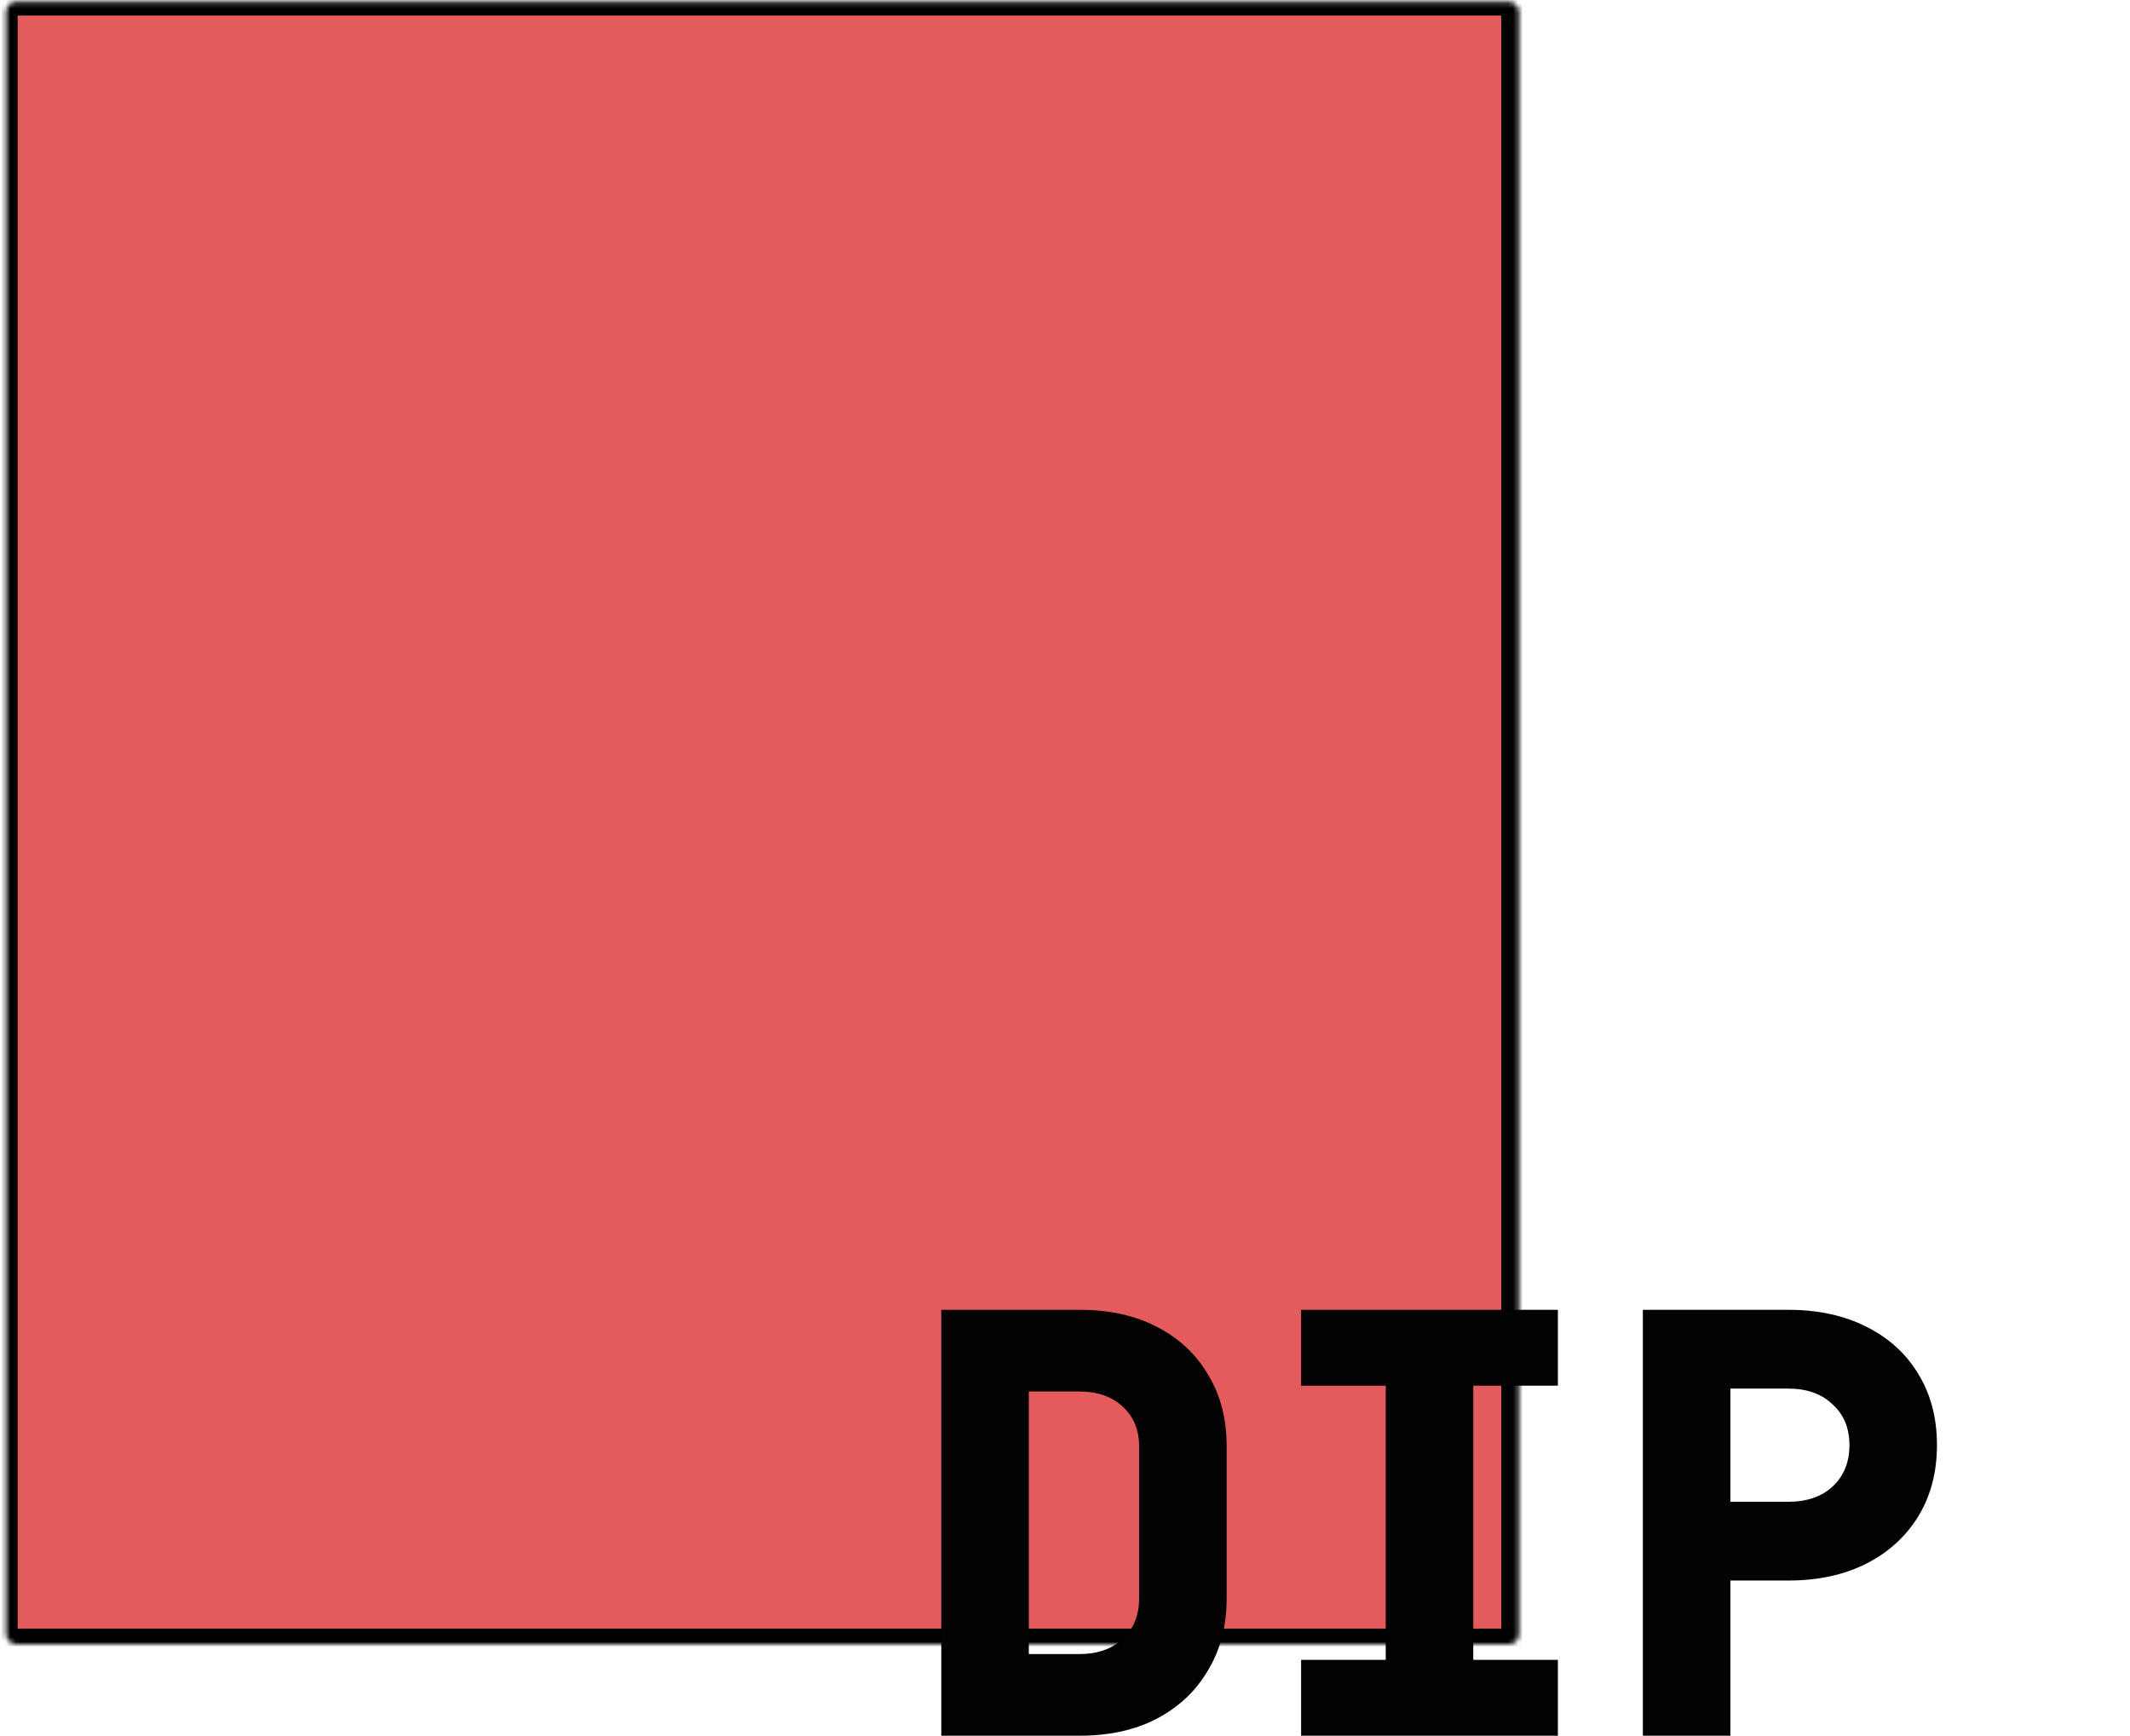 <svg width="438" height="357" viewBox="0 0 438 357" fill="none" xmlns="http://www.w3.org/2000/svg">
<mask id="path-1-inside-1_76_17" fill="white">
<rect x="0.63" y="0.196" width="311.086" height="337.776" rx="2"/>
</mask>
<rect x="0.63" y="0.196" width="311.086" height="337.776" rx="2" fill="#E35B5B" stroke="black" stroke-width="6" mask="url(#path-1-inside-1_76_17)"/>
<path d="M193.56 357V269.4H222C228.08 269.4 233.36 270.56 237.84 272.88C242.4 275.2 245.92 278.48 248.4 282.72C250.96 286.88 252.24 291.8 252.24 297.48V328.8C252.24 334.4 250.96 339.32 248.4 343.56C245.92 347.8 242.4 351.12 237.84 353.52C233.36 355.84 228.08 357 222 357H193.56ZM211.56 340.2H222C225.68 340.2 228.64 339.16 230.88 337.08C233.12 335 234.24 332.24 234.24 328.8V297.48C234.24 294.12 233.12 291.4 230.88 289.32C228.64 287.24 225.68 286.2 222 286.2H211.56V340.2ZM267.553 357V341.4H284.953V285H267.553V269.4H320.353V285H302.953V341.4H320.353V357H267.553ZM337.826 357V269.4H367.706C373.866 269.4 379.226 270.56 383.786 272.88C388.426 275.2 391.986 278.44 394.466 282.6C397.026 286.76 398.306 291.64 398.306 297.24C398.306 302.76 397.026 307.64 394.466 311.88C391.906 316.04 388.346 319.28 383.786 321.6C379.226 323.92 373.866 325.08 367.706 325.08H355.826V357H337.826ZM355.826 308.88H367.706C371.546 308.88 374.586 307.84 376.826 305.76C379.146 303.6 380.306 300.76 380.306 297.24C380.306 293.72 379.146 290.92 376.826 288.84C374.586 286.68 371.546 285.6 367.706 285.6H355.826V308.88Z" fill="#020202"/>
</svg>
